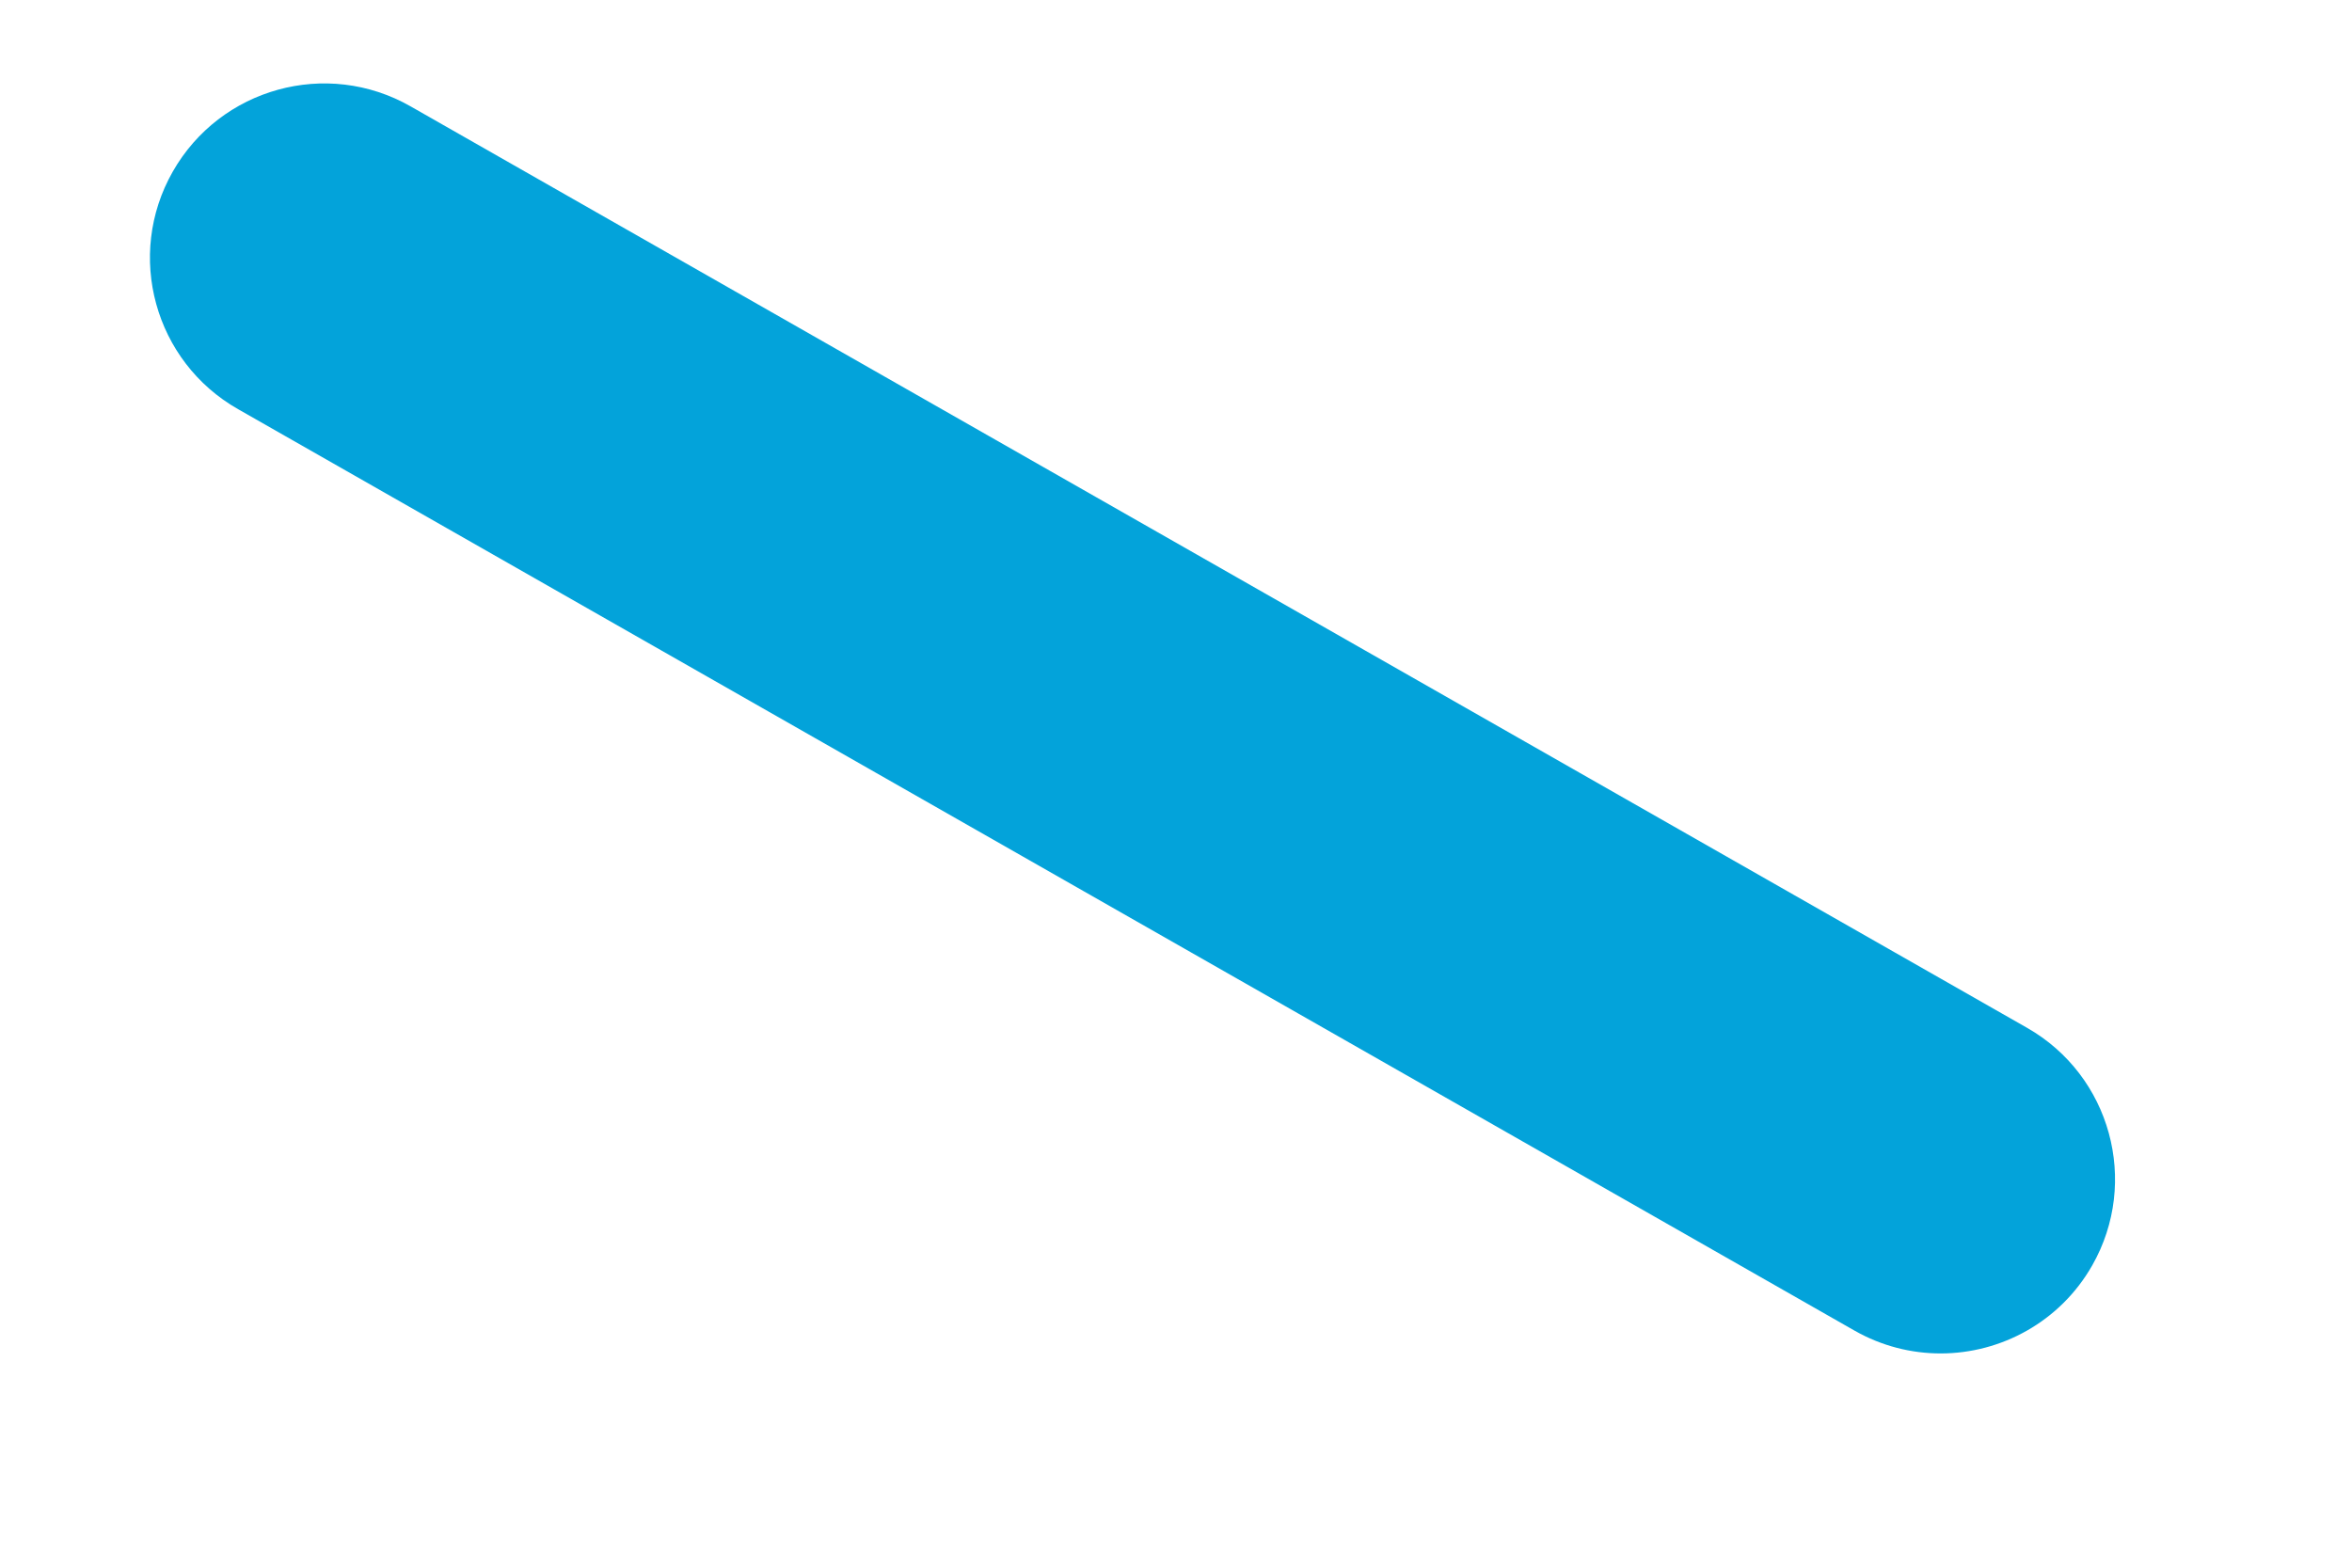 <svg width="9" height="6" viewBox="0 0 9 6" fill="none" xmlns="http://www.w3.org/2000/svg">
<path d="M7.426 5.18C7.314 5.18 7.201 5.152 7.097 5.093L0.911 1.566C0.591 1.384 0.479 0.977 0.661 0.657C0.843 0.337 1.25 0.224 1.571 0.407L7.757 3.934C8.076 4.116 8.188 4.523 8.006 4.843C7.883 5.059 7.657 5.18 7.426 5.18Z" fill="#03A3DA"/>
</svg>
